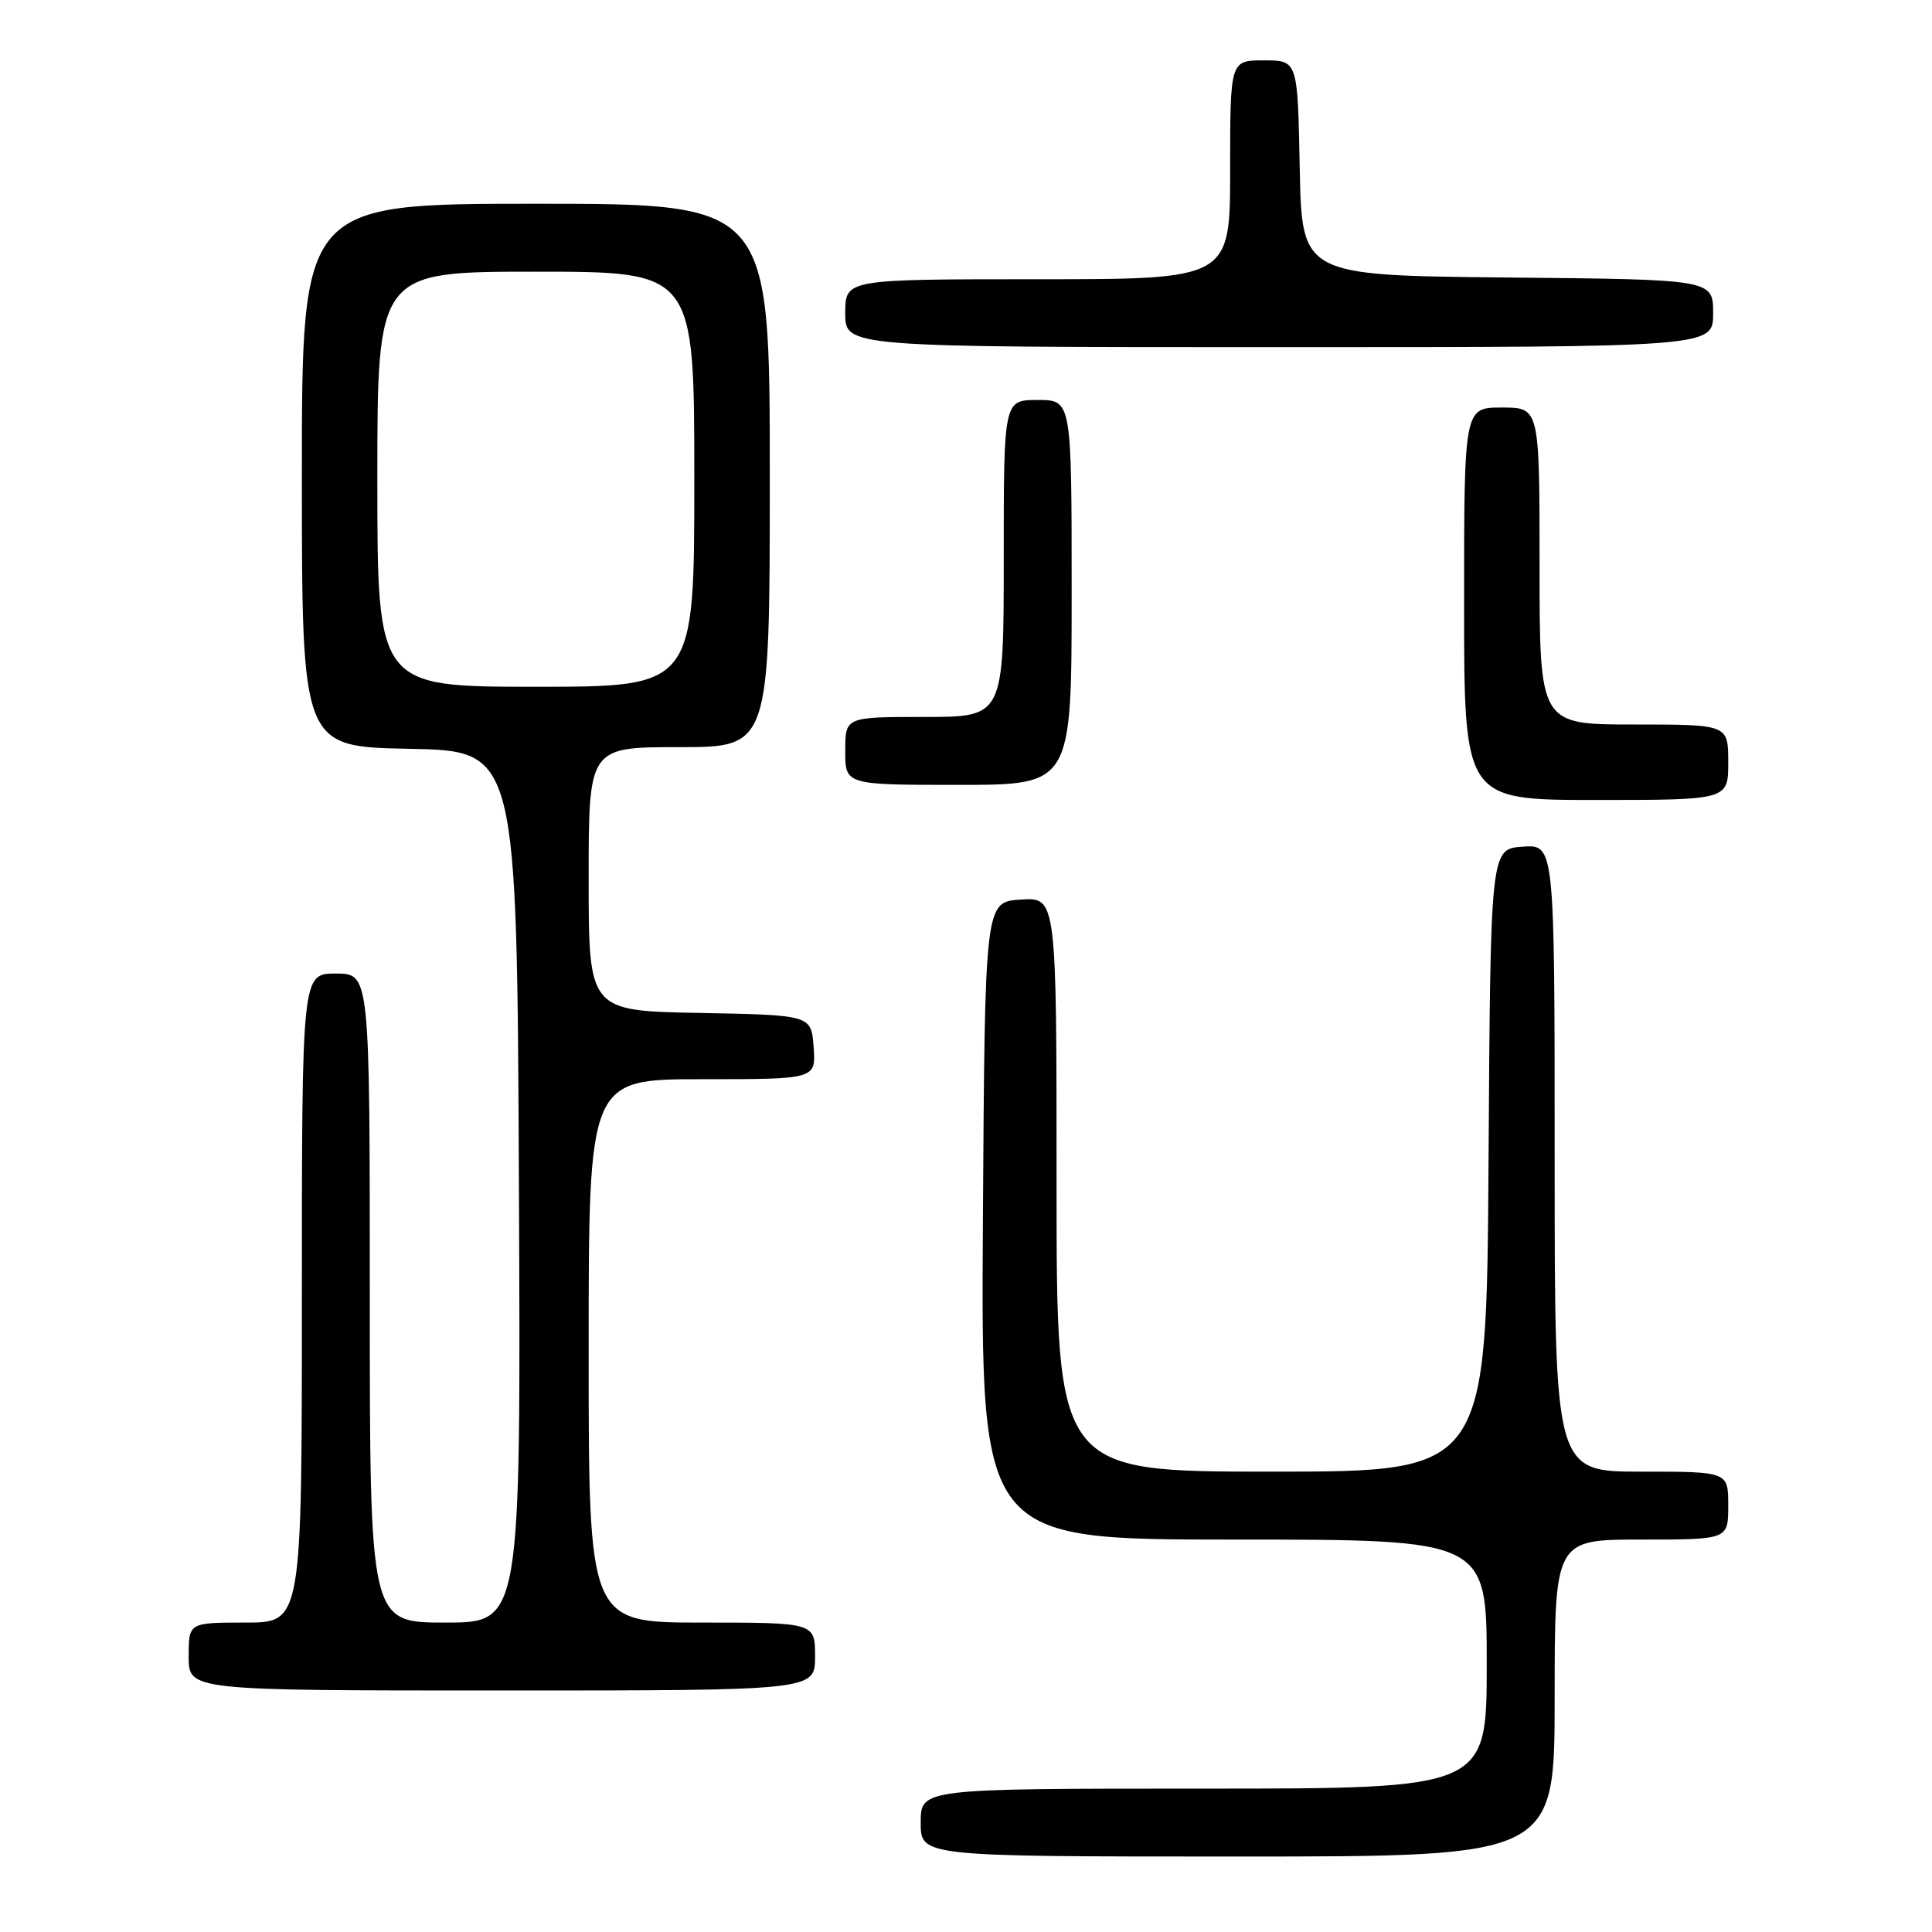<?xml version="1.0" encoding="UTF-8" standalone="no"?>
<!DOCTYPE svg PUBLIC "-//W3C//DTD SVG 1.1//EN" "http://www.w3.org/Graphics/SVG/1.1/DTD/svg11.dtd" >
<svg xmlns="http://www.w3.org/2000/svg" xmlns:xlink="http://www.w3.org/1999/xlink" version="1.1" viewBox="0 0 256 256">
 <g >
 <path fill="currentColor"
d=" M 206.00 225.00 C 206.00 204.00 206.00 204.00 217.50 204.00 C 229.00 204.00 229.00 204.00 229.00 199.50 C 229.00 195.00 229.00 195.00 217.50 195.00 C 206.00 195.00 206.00 195.00 206.00 153.44 C 206.00 111.89 206.00 111.89 201.75 112.19 C 197.50 112.50 197.50 112.50 197.24 153.75 C 196.98 195.00 196.98 195.00 168.49 195.00 C 140.00 195.00 140.00 195.00 140.00 156.95 C 140.00 118.89 140.00 118.89 135.25 119.20 C 130.50 119.50 130.50 119.50 130.24 161.75 C 129.98 204.00 129.98 204.00 163.49 204.00 C 197.00 204.00 197.00 204.00 197.00 220.50 C 197.00 237.00 197.00 237.00 159.50 237.00 C 122.00 237.00 122.00 237.00 122.00 241.50 C 122.00 246.00 122.00 246.00 164.00 246.00 C 206.00 246.00 206.00 246.00 206.00 225.00 Z  M 108.00 219.50 C 108.00 215.00 108.00 215.00 93.00 215.00 C 78.00 215.00 78.00 215.00 78.00 179.00 C 78.00 143.00 78.00 143.00 93.06 143.00 C 108.11 143.00 108.11 143.00 107.81 138.75 C 107.50 134.50 107.50 134.50 92.75 134.22 C 78.00 133.95 78.00 133.95 78.00 116.47 C 78.00 99.00 78.00 99.00 90.00 99.00 C 102.00 99.00 102.00 99.00 102.00 63.00 C 102.00 27.00 102.00 27.00 71.00 27.00 C 40.00 27.00 40.00 27.00 40.00 62.97 C 40.00 98.95 40.00 98.95 54.25 99.22 C 68.50 99.50 68.50 99.50 68.76 157.25 C 69.02 215.00 69.02 215.00 59.01 215.00 C 49.00 215.00 49.00 215.00 49.00 172.00 C 49.00 129.00 49.00 129.00 44.50 129.00 C 40.00 129.00 40.00 129.00 40.00 172.00 C 40.00 215.00 40.00 215.00 32.50 215.00 C 25.00 215.00 25.00 215.00 25.00 219.50 C 25.00 224.00 25.00 224.00 66.50 224.00 C 108.00 224.00 108.00 224.00 108.00 219.50 Z  M 229.00 101.00 C 229.00 96.00 229.00 96.00 216.50 96.00 C 204.00 96.00 204.00 96.00 204.00 75.00 C 204.00 54.00 204.00 54.00 199.00 54.00 C 194.00 54.00 194.00 54.00 194.00 80.00 C 194.00 106.00 194.00 106.00 211.50 106.00 C 229.00 106.00 229.00 106.00 229.00 101.00 Z  M 142.00 78.50 C 142.00 53.00 142.00 53.00 137.50 53.00 C 133.00 53.00 133.00 53.00 133.00 74.00 C 133.00 95.00 133.00 95.00 122.50 95.00 C 112.00 95.00 112.00 95.00 112.00 99.50 C 112.00 104.00 112.00 104.00 127.00 104.00 C 142.00 104.00 142.00 104.00 142.00 78.50 Z  M 227.00 41.52 C 227.00 37.03 227.00 37.03 199.75 36.77 C 172.50 36.50 172.50 36.50 172.22 22.25 C 171.95 8.00 171.95 8.00 167.47 8.00 C 163.00 8.00 163.00 8.00 163.00 22.50 C 163.00 37.00 163.00 37.00 137.50 37.00 C 112.00 37.00 112.00 37.00 112.00 41.50 C 112.00 46.00 112.00 46.00 169.50 46.00 C 227.00 46.00 227.00 46.00 227.00 41.52 Z  M 50.00 63.50 C 50.00 36.00 50.00 36.00 71.00 36.00 C 92.00 36.00 92.00 36.00 92.00 63.50 C 92.00 91.00 92.00 91.00 71.00 91.00 C 50.00 91.00 50.00 91.00 50.00 63.50 Z "/>
</g>
</svg>